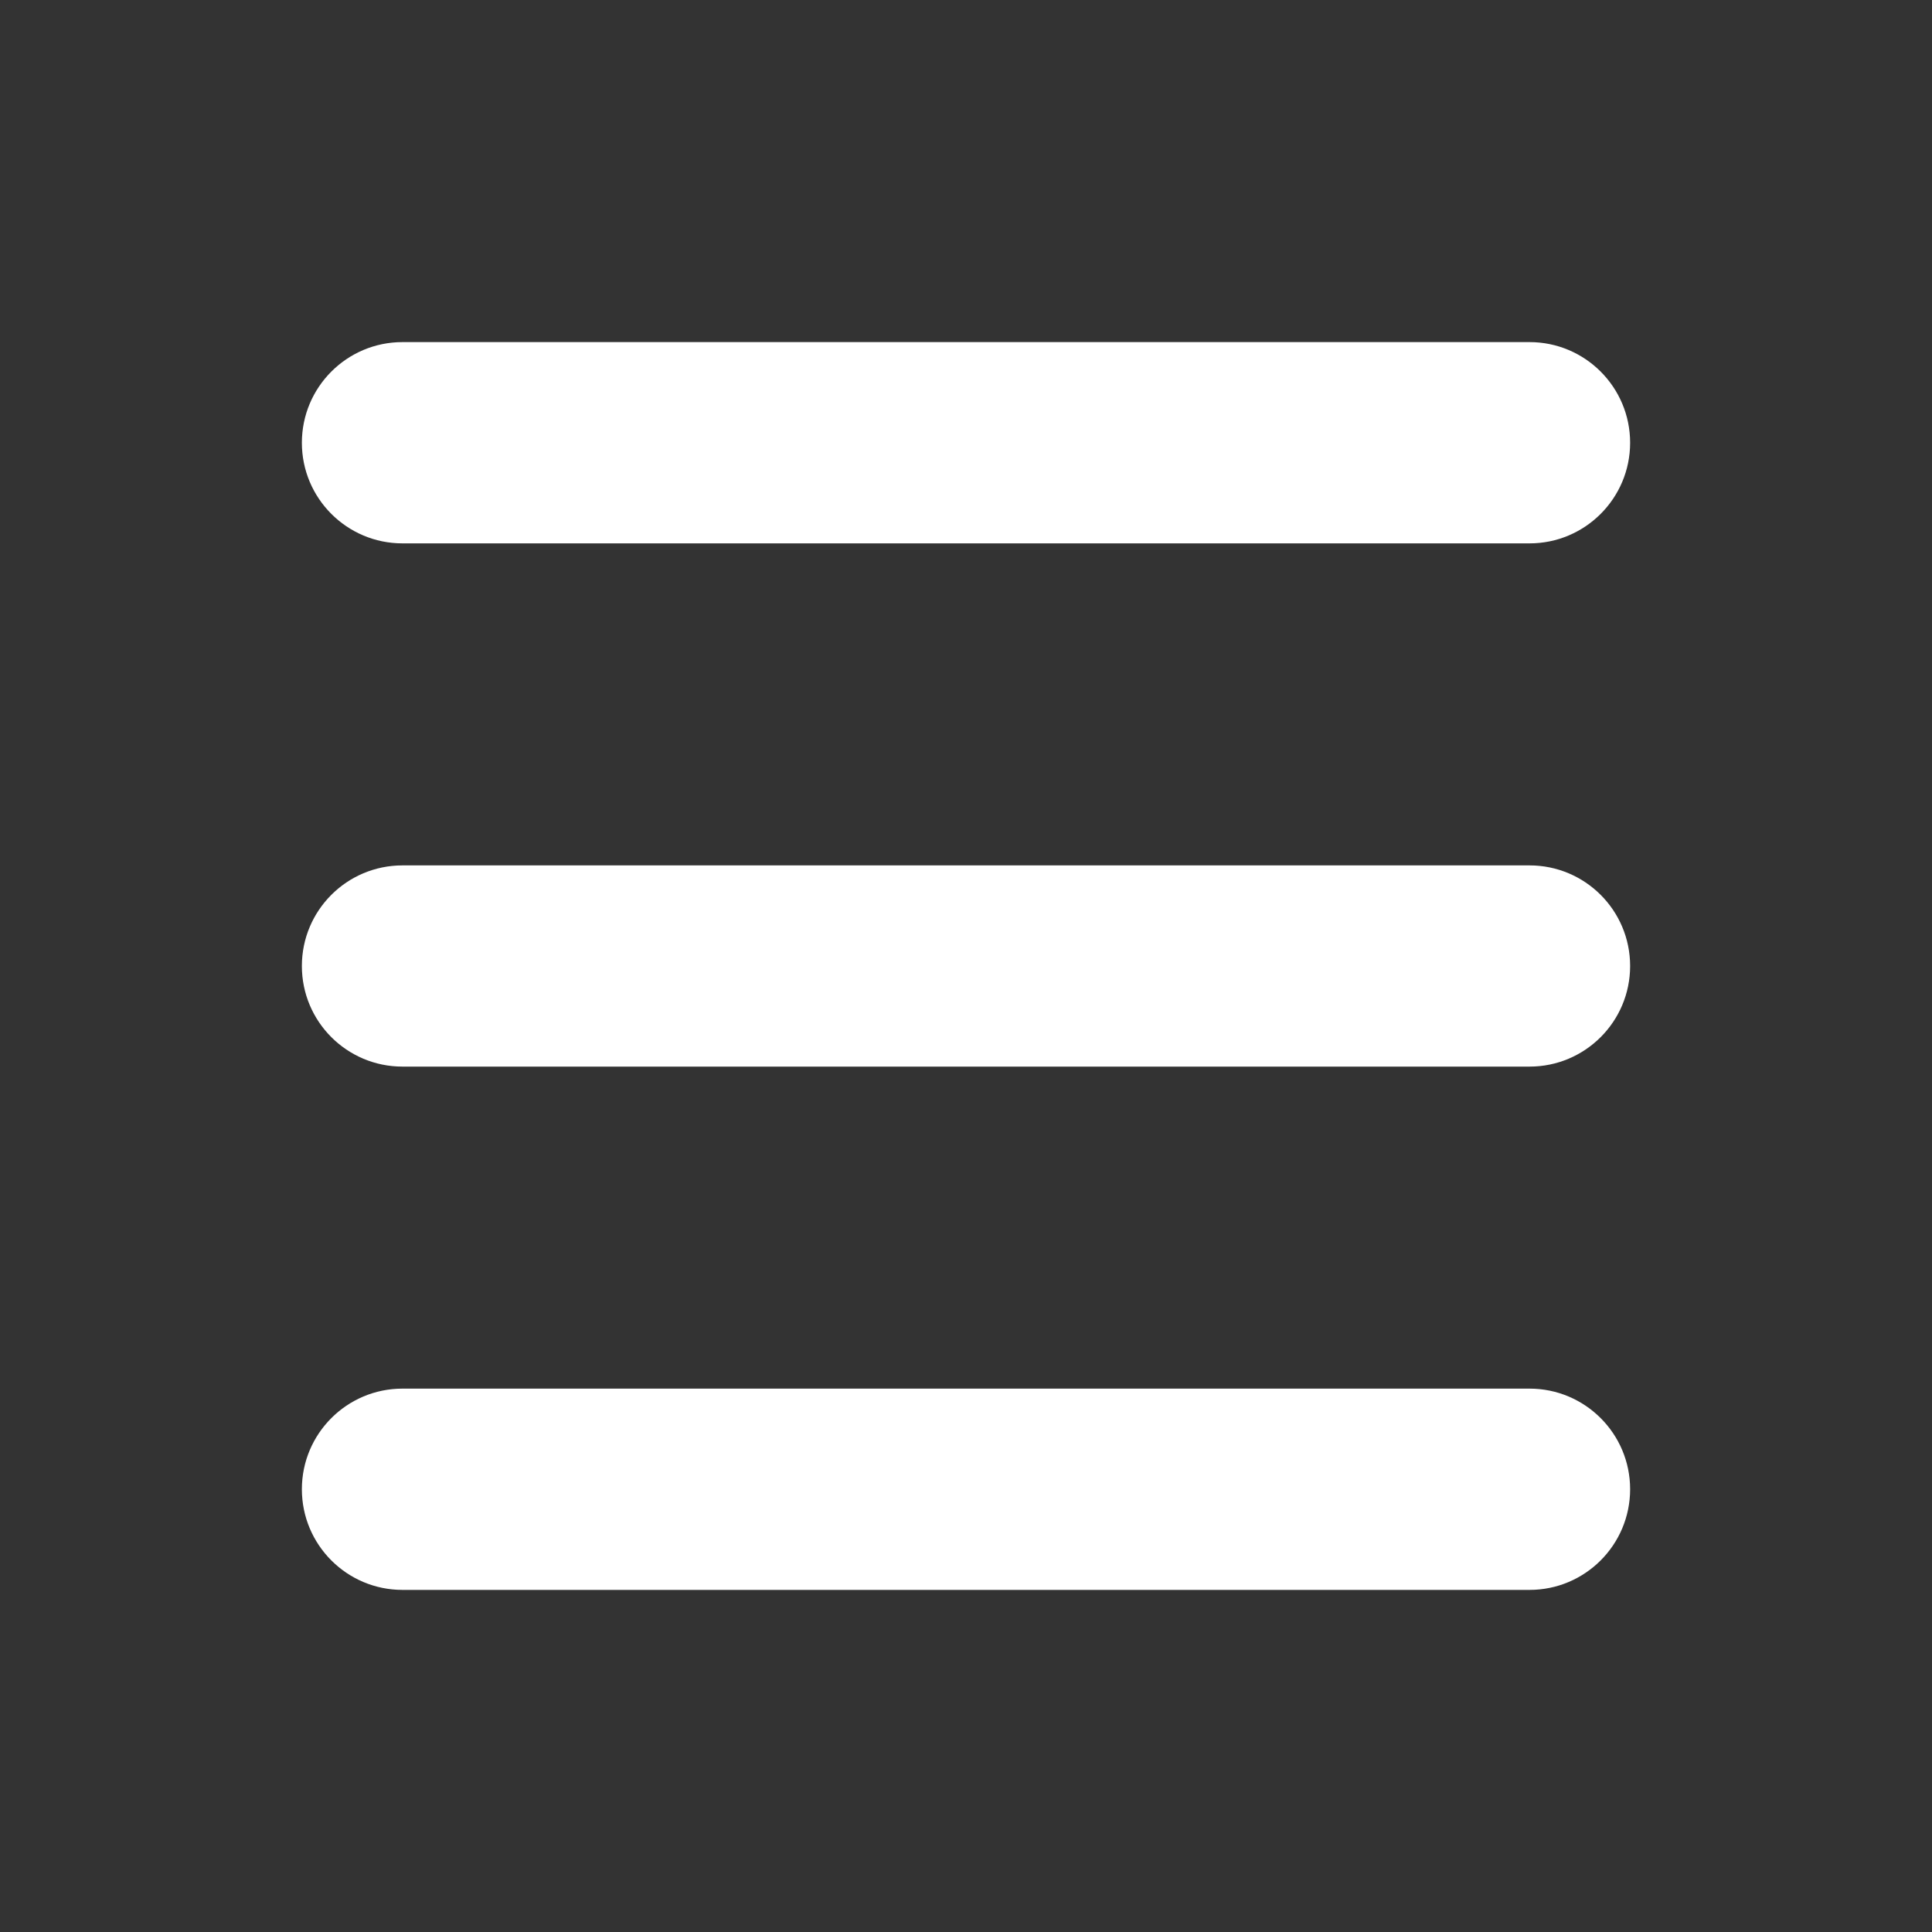 <svg width="28" height="28" viewBox="0 0 28 28" fill="none" xmlns="http://www.w3.org/2000/svg">
<rect x="0" y="0" width="28" height="28" fill="#333333" stroke="none"/>
<g clip-path="url(#clip0_324_866)">
<mask id="mask0_324_866" style="mask-type:luminance" maskUnits="userSpaceOnUse" x="0" y="0" width="28" height="28">
<path d="M0 0H28V28H0V0Z" fill="white"/>
</mask>
<g mask="url(#mask0_324_866)">
<path fill-rule="evenodd" clip-rule="evenodd" d="M5.833 4.958C5.028 4.958 4.375 5.611 4.375 6.417C4.375 7.222 5.028 7.875 5.833 7.875H22.167C22.972 7.875 23.625 7.222 23.625 6.417C23.625 5.611 22.972 4.958 22.167 4.958H5.833ZM4.375 14C4.375 13.194 5.028 12.542 5.833 12.542H22.167C22.972 12.542 23.625 13.194 23.625 14C23.625 14.806 22.972 15.458 22.167 15.458H5.833C5.028 15.458 4.375 14.806 4.375 14ZM4.375 21.583C4.375 20.778 5.028 20.125 5.833 20.125H22.167C22.972 20.125 23.625 20.778 23.625 21.583C23.625 22.389 22.972 23.042 22.167 23.042H5.833C5.028 23.042 4.375 22.389 4.375 21.583Z" fill="white"/>
</g>
</g>
<defs>
<clipPath id="clip0_324_866">
<rect width="28" height="28" fill="white"/>
</clipPath>
</defs>
</svg>

